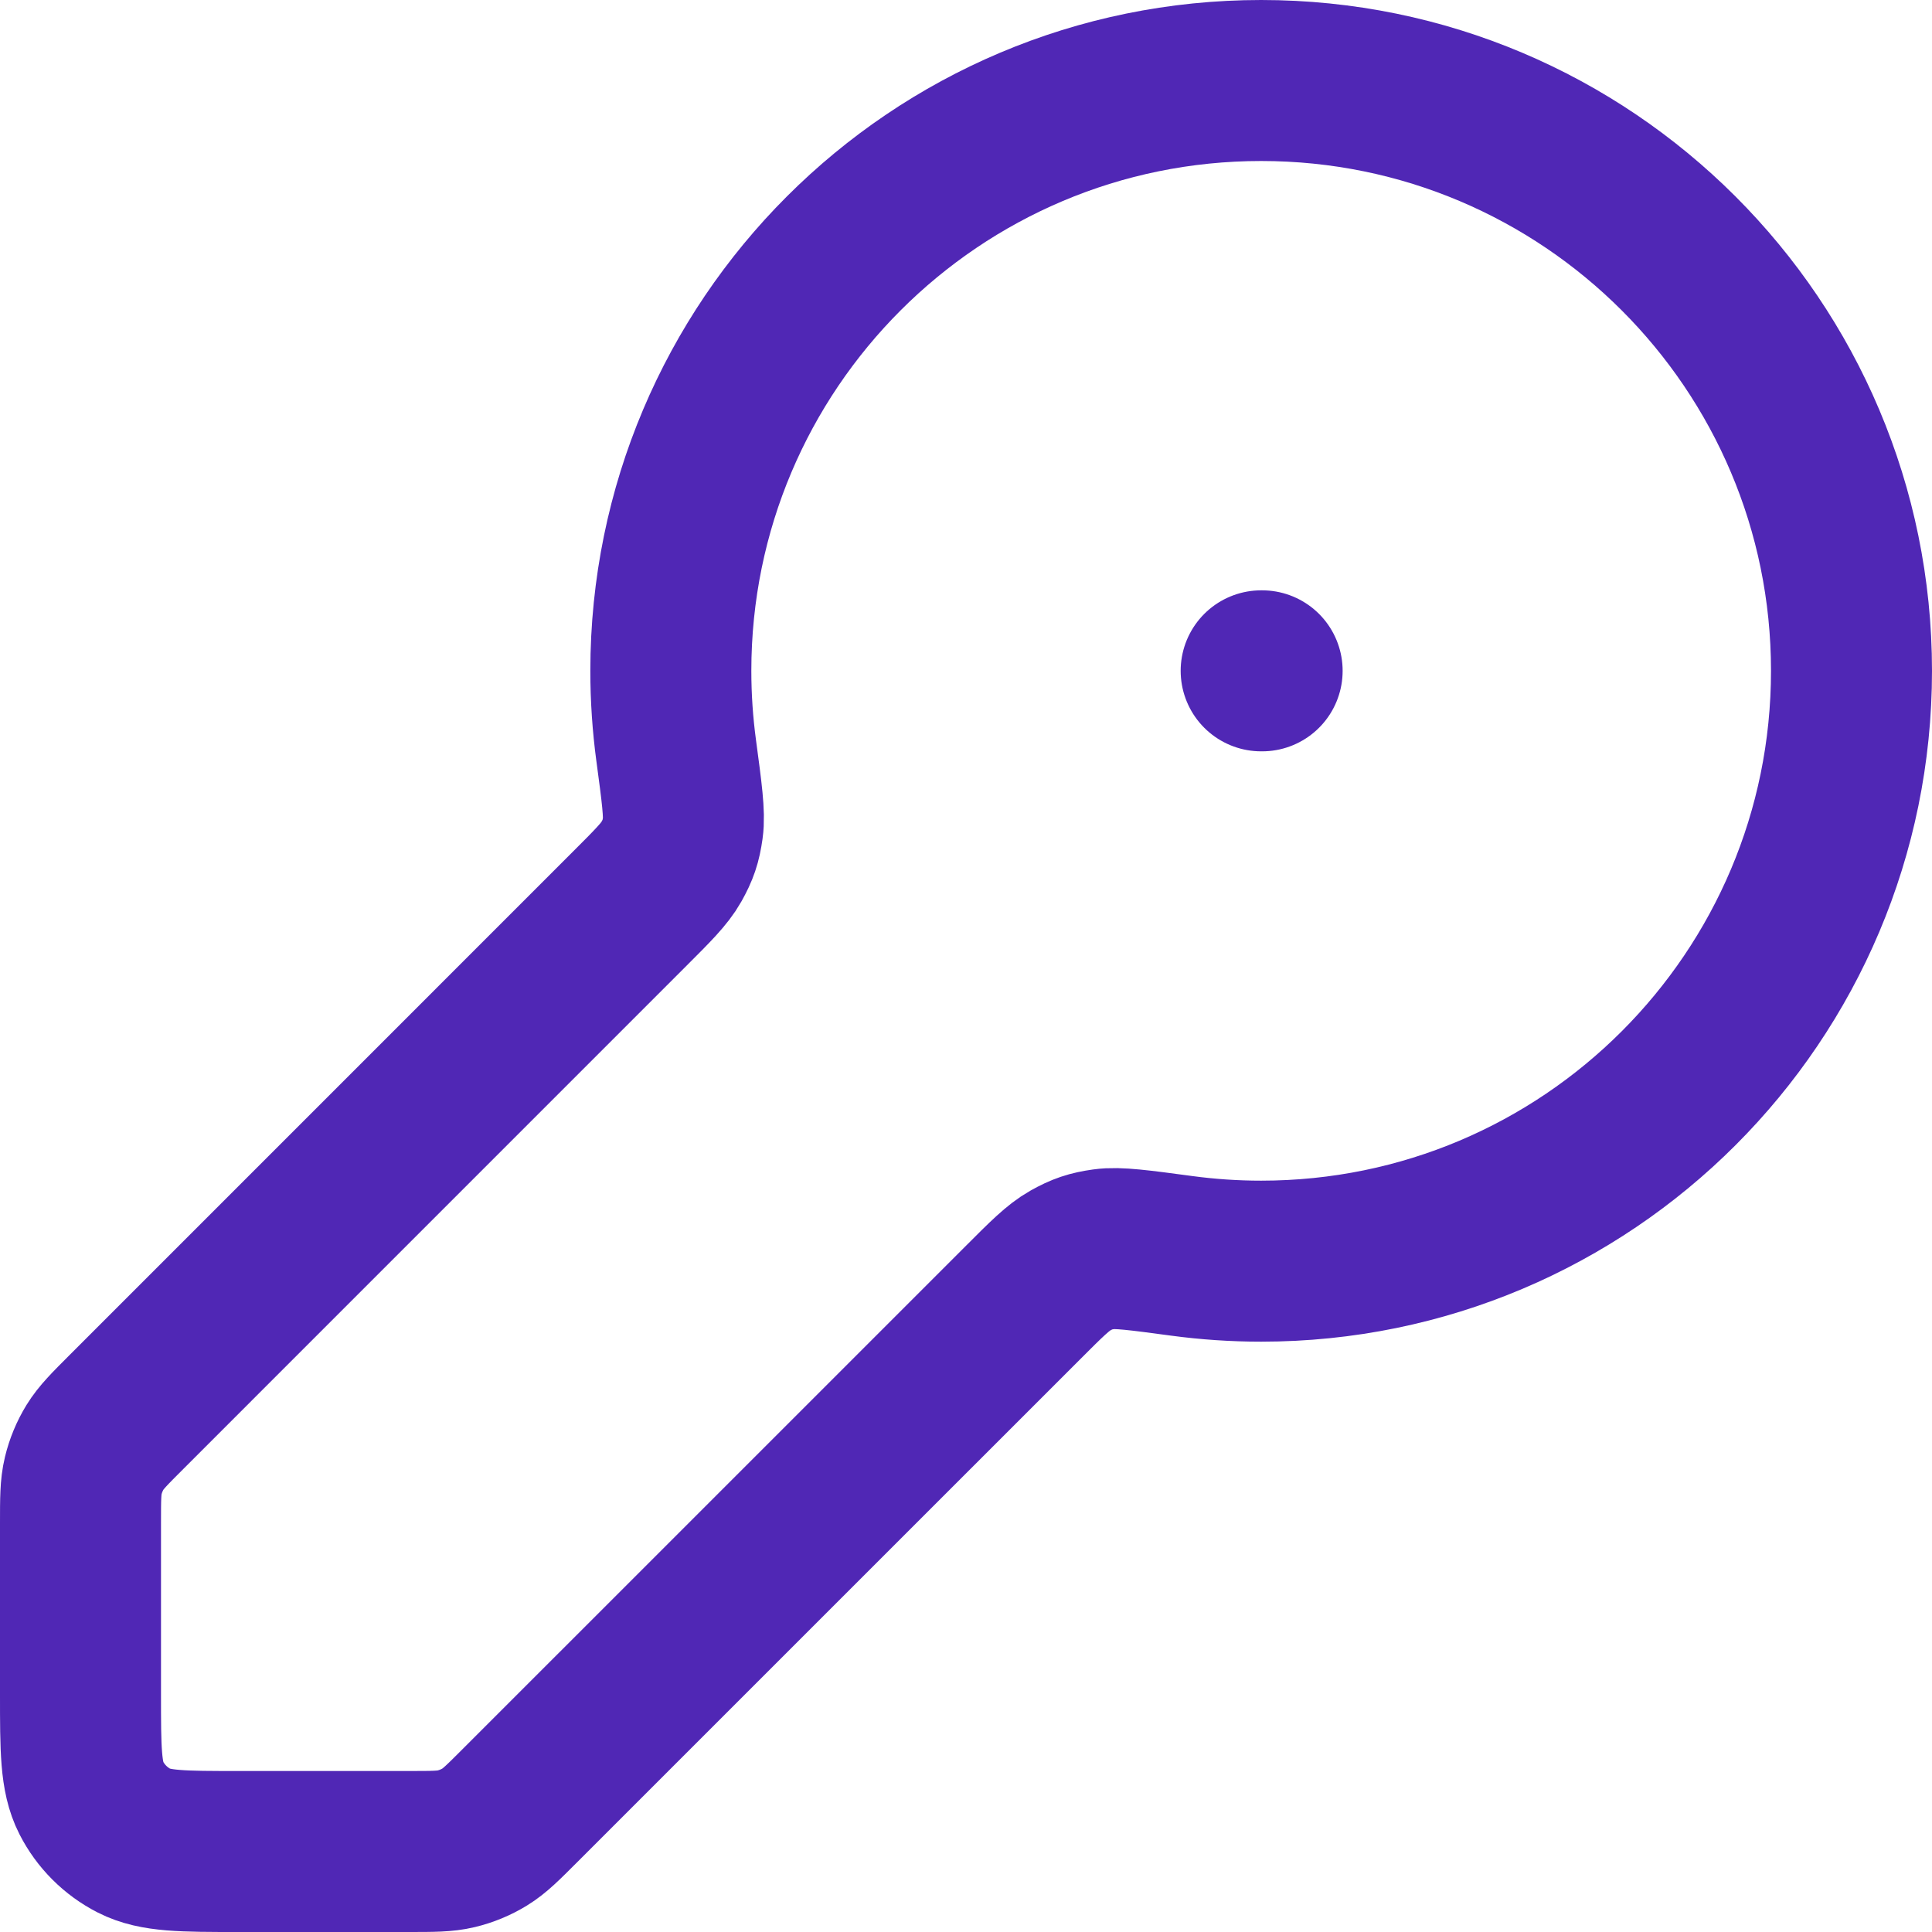<svg width="36" height="36" viewBox="0 0 36 36" fill="none" xmlns="http://www.w3.org/2000/svg">
<path d="M23.5 12.5H23.518M23.5 23.5C29.575 23.5 34.5 18.575 34.5 12.5C34.5 6.425 29.575 1.5 23.5 1.5C17.425 1.5 12.5 6.425 12.5 12.5C12.5 13.002 12.534 13.496 12.599 13.98C12.706 14.775 12.759 15.174 12.723 15.425C12.686 15.688 12.638 15.829 12.509 16.06C12.384 16.282 12.166 16.501 11.728 16.938L2.359 26.308C2.042 26.625 1.884 26.783 1.77 26.968C1.67 27.132 1.596 27.311 1.551 27.498C1.5 27.709 1.5 27.933 1.5 28.382V31.567C1.5 32.593 1.5 33.107 1.7 33.499C1.876 33.844 2.156 34.124 2.501 34.3C2.893 34.5 3.407 34.5 4.433 34.5H7.618C8.067 34.5 8.291 34.5 8.502 34.449C8.689 34.404 8.868 34.33 9.032 34.23C9.217 34.117 9.375 33.958 9.692 33.641L19.062 24.272C19.499 23.834 19.718 23.616 19.94 23.491C20.171 23.362 20.312 23.314 20.575 23.277C20.826 23.241 21.224 23.294 22.02 23.401C22.504 23.466 22.998 23.5 23.5 23.5Z" stroke="#5027B5" stroke-width="3" stroke-linecap="round" stroke-linejoin="round"/>
</svg>
